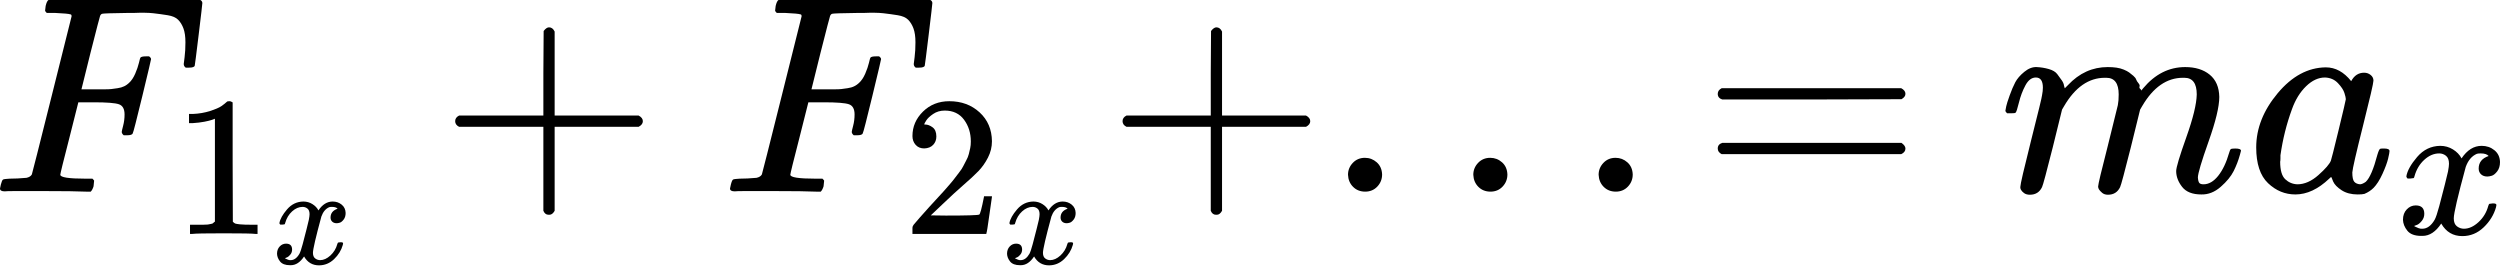 <svg width="400" height="43" viewBox="0 0 400 43" fill="none" xmlns="http://www.w3.org/2000/svg">
<path d="M0.767 30.616C0.256 30.616 0 30.466 0 30.166C0 30.105 0.045 29.895 0.135 29.534C0.256 29.053 0.376 28.783 0.496 28.723C0.616 28.663 0.962 28.617 1.533 28.587C2.345 28.587 3.247 28.542 4.239 28.452C4.659 28.362 4.945 28.182 5.095 27.911C5.155 27.761 6.222 23.537 8.297 15.241C10.371 6.944 11.423 2.736 11.453 2.615C11.453 2.405 11.393 2.3 11.273 2.3C11.032 2.209 10.236 2.134 8.883 2.074H7.485C7.305 1.894 7.214 1.774 7.214 1.713C7.214 1.653 7.245 1.398 7.305 0.947C7.425 0.436 7.575 0.12 7.756 9.62615e-06H32.059C32.27 0.12 32.375 0.286 32.375 0.496C32.375 0.646 32.18 2.33 31.789 5.546C31.398 8.763 31.188 10.416 31.157 10.506C31.097 10.716 30.797 10.822 30.256 10.822H29.715C29.504 10.671 29.399 10.476 29.399 10.236C29.399 10.206 29.444 9.845 29.534 9.153C29.624 8.462 29.669 7.665 29.669 6.764C29.669 5.862 29.564 5.125 29.354 4.554C29.143 3.983 28.858 3.517 28.497 3.156C28.137 2.796 27.58 2.555 26.829 2.435C26.077 2.315 25.311 2.209 24.529 2.119C23.748 2.029 22.666 2.014 21.283 2.074H20.246C17.781 2.104 16.473 2.149 16.323 2.209C16.172 2.27 16.067 2.39 16.007 2.57C15.977 2.6 15.466 4.569 14.474 8.477L13.031 14.294H15.511C15.601 14.294 15.947 14.294 16.548 14.294C17.149 14.294 17.57 14.279 17.811 14.249C18.051 14.219 18.382 14.173 18.803 14.113C19.224 14.053 19.584 13.948 19.885 13.798C20.186 13.647 20.441 13.467 20.651 13.257C21.042 12.896 21.373 12.4 21.643 11.769C21.914 11.137 22.109 10.566 22.23 10.055C22.35 9.544 22.425 9.274 22.455 9.244C22.545 9.093 22.831 9.018 23.312 9.018H23.853C24.063 9.168 24.169 9.319 24.169 9.469C24.169 9.559 23.703 11.528 22.771 15.376C21.839 19.224 21.328 21.208 21.238 21.328C21.177 21.538 20.877 21.643 20.336 21.643H19.795C19.584 21.463 19.479 21.283 19.479 21.102C19.479 21.012 19.554 20.681 19.704 20.11C19.855 19.539 19.93 18.938 19.93 18.307C19.93 17.435 19.629 16.894 19.028 16.683C18.427 16.473 17.089 16.368 15.015 16.368H12.535L11.092 22.094C10.13 25.822 9.649 27.776 9.649 27.956C9.649 28.377 10.987 28.587 13.662 28.587H14.79C14.97 28.768 15.06 28.873 15.06 28.903C15.06 28.933 15.03 29.234 14.97 29.805C14.85 30.196 14.7 30.481 14.519 30.662H13.753C12.52 30.601 10.251 30.571 6.944 30.571C4.99 30.571 3.502 30.571 2.48 30.571C1.458 30.571 0.887 30.586 0.767 30.616Z" fill="black"/>
<path d="M34.386 18.999L33.971 19.158C33.674 19.265 33.249 19.371 32.696 19.477C32.143 19.584 31.527 19.658 30.847 19.7H30.241V18.234H30.847C31.846 18.192 32.77 18.032 33.62 17.756C34.471 17.48 35.066 17.224 35.406 16.991C35.746 16.757 36.043 16.523 36.298 16.289C36.341 16.226 36.468 16.194 36.681 16.194C36.872 16.194 37.053 16.258 37.223 16.385V25.917L37.255 35.48C37.404 35.629 37.531 35.725 37.637 35.767C37.743 35.81 37.998 35.852 38.402 35.895C38.806 35.937 39.465 35.959 40.379 35.959H41.208V37.425H40.857C40.411 37.361 38.721 37.33 35.788 37.33C32.898 37.33 31.23 37.361 30.783 37.425H30.401V35.959H31.23C31.697 35.959 32.101 35.959 32.441 35.959C32.781 35.959 33.047 35.948 33.238 35.927C33.429 35.906 33.599 35.874 33.748 35.831C33.897 35.789 33.982 35.767 34.003 35.767C34.024 35.767 34.088 35.714 34.194 35.608C34.301 35.502 34.364 35.459 34.386 35.48V18.999Z" fill="black"/>
<path d="M44.707 35.693C44.812 35.062 45.218 34.334 45.924 33.507C46.63 32.681 47.502 32.26 48.538 32.245C49.064 32.245 49.545 32.38 49.981 32.651C50.417 32.921 50.74 33.259 50.95 33.665C51.581 32.718 52.34 32.245 53.226 32.245C53.782 32.245 54.263 32.41 54.669 32.741C55.075 33.071 55.285 33.515 55.3 34.071C55.3 34.506 55.195 34.859 54.984 35.13C54.774 35.4 54.571 35.566 54.376 35.626C54.181 35.686 54.008 35.716 53.858 35.716C53.572 35.716 53.339 35.633 53.159 35.468C52.978 35.303 52.888 35.085 52.888 34.814C52.888 34.123 53.264 33.65 54.015 33.394C53.85 33.199 53.55 33.101 53.114 33.101C52.918 33.101 52.776 33.116 52.685 33.147C52.114 33.387 51.694 33.883 51.423 34.634C50.522 37.955 50.071 39.893 50.071 40.449C50.071 40.87 50.191 41.17 50.432 41.35C50.672 41.531 50.935 41.621 51.221 41.621C51.776 41.621 52.325 41.373 52.866 40.877C53.407 40.381 53.775 39.773 53.97 39.052C54.015 38.901 54.06 38.819 54.105 38.804C54.151 38.789 54.271 38.774 54.466 38.759H54.556C54.782 38.759 54.894 38.819 54.894 38.939C54.894 38.954 54.879 39.036 54.849 39.187C54.609 40.043 54.143 40.802 53.452 41.463C52.761 42.124 51.957 42.455 51.04 42.455C49.988 42.455 49.192 41.982 48.651 41.035C48.035 41.967 47.329 42.432 46.532 42.432H46.397C45.661 42.432 45.135 42.237 44.82 41.846C44.504 41.456 44.339 41.042 44.324 40.607C44.324 40.126 44.467 39.735 44.752 39.435C45.037 39.134 45.376 38.984 45.766 38.984C46.412 38.984 46.735 39.3 46.735 39.931C46.735 40.231 46.645 40.494 46.465 40.719C46.285 40.945 46.112 41.095 45.947 41.17C45.781 41.245 45.684 41.283 45.654 41.283L45.586 41.305C45.586 41.32 45.631 41.35 45.721 41.396C45.811 41.441 45.931 41.493 46.082 41.553C46.232 41.613 46.375 41.636 46.51 41.621C47.051 41.621 47.517 41.283 47.907 40.607C48.043 40.366 48.215 39.855 48.426 39.074C48.636 38.293 48.846 37.481 49.057 36.64C49.267 35.798 49.387 35.303 49.417 35.152C49.492 34.747 49.53 34.454 49.53 34.273C49.53 33.853 49.417 33.552 49.192 33.372C48.967 33.192 48.711 33.101 48.426 33.101C47.825 33.101 47.261 33.342 46.735 33.823C46.209 34.303 45.841 34.919 45.631 35.671C45.601 35.806 45.563 35.881 45.518 35.896C45.473 35.911 45.353 35.926 45.158 35.941H44.842C44.752 35.851 44.707 35.769 44.707 35.693Z" fill="black"/>
<path d="M72.826 19.975C72.826 19.975 72.826 19.78 72.826 19.389C72.826 18.998 73.036 18.698 73.457 18.487H86.939V11.723L86.984 4.96C87.285 4.569 87.57 4.374 87.841 4.374C88.232 4.374 88.532 4.599 88.743 5.05V18.487H102.18C102.63 18.728 102.856 19.028 102.856 19.389C102.856 19.75 102.63 20.05 102.18 20.291H88.743V33.728C88.502 34.148 88.232 34.359 87.931 34.359H87.841H87.751C87.39 34.359 87.119 34.148 86.939 33.728V20.291H73.457C73.036 20.08 72.826 19.78 72.826 19.389V19.975Z" fill="black"/>
<path d="M117.569 30.616C117.058 30.616 116.802 30.466 116.802 30.166C116.802 30.105 116.847 29.895 116.938 29.534C117.058 29.053 117.178 28.783 117.298 28.723C117.419 28.663 117.764 28.617 118.335 28.587C119.147 28.587 120.049 28.542 121.041 28.452C121.462 28.362 121.747 28.182 121.898 27.911C121.958 27.761 123.025 23.537 125.099 15.241C127.173 6.944 128.225 2.736 128.255 2.615C128.255 2.405 128.195 2.3 128.075 2.3C127.835 2.209 127.038 2.134 125.685 2.074H124.287C124.107 1.894 124.017 1.774 124.017 1.713C124.017 1.653 124.047 1.398 124.107 0.947C124.227 0.436 124.378 0.12 124.558 9.62615e-06H148.862C149.072 0.12 149.177 0.286 149.177 0.496C149.177 0.646 148.982 2.33 148.591 5.546C148.2 8.763 147.99 10.416 147.96 10.506C147.9 10.716 147.599 10.822 147.058 10.822H146.517C146.307 10.671 146.201 10.476 146.201 10.236C146.201 10.206 146.246 9.845 146.337 9.153C146.427 8.462 146.472 7.665 146.472 6.764C146.472 5.862 146.367 5.125 146.156 4.554C145.946 3.983 145.66 3.517 145.3 3.156C144.939 2.796 144.383 2.555 143.631 2.435C142.88 2.315 142.113 2.209 141.332 2.119C140.55 2.029 139.468 2.014 138.085 2.074H137.048C134.583 2.104 133.275 2.149 133.125 2.209C132.975 2.27 132.87 2.39 132.809 2.57C132.779 2.6 132.268 4.569 131.276 8.477L129.834 14.294H132.313C132.404 14.294 132.749 14.294 133.351 14.294C133.952 14.294 134.373 14.279 134.613 14.249C134.854 14.219 135.184 14.173 135.605 14.113C136.026 14.053 136.387 13.948 136.687 13.798C136.988 13.647 137.243 13.467 137.454 13.257C137.845 12.896 138.175 12.4 138.446 11.769C138.716 11.137 138.912 10.566 139.032 10.055C139.152 9.544 139.227 9.274 139.257 9.244C139.348 9.093 139.633 9.018 140.114 9.018H140.655C140.866 9.168 140.971 9.319 140.971 9.469C140.971 9.559 140.505 11.528 139.573 15.376C138.641 19.224 138.13 21.208 138.04 21.328C137.98 21.538 137.679 21.643 137.138 21.643H136.597C136.387 21.463 136.281 21.283 136.281 21.102C136.281 21.012 136.357 20.681 136.507 20.11C136.657 19.539 136.732 18.938 136.732 18.307C136.732 17.435 136.432 16.894 135.831 16.683C135.229 16.473 133.892 16.368 131.817 16.368H129.338L127.895 22.094C126.933 25.822 126.452 27.776 126.452 27.956C126.452 28.377 127.789 28.587 130.465 28.587H131.592C131.772 28.768 131.863 28.873 131.863 28.903C131.863 28.933 131.833 29.234 131.772 29.805C131.652 30.196 131.502 30.481 131.321 30.662H130.555C129.322 30.601 127.053 30.571 123.746 30.571C121.792 30.571 120.304 30.571 119.282 30.571C118.26 30.571 117.689 30.586 117.569 30.616Z" fill="black"/>
<path d="M147.873 23.749C147.299 23.749 146.842 23.558 146.502 23.175C146.162 22.793 145.992 22.325 145.992 21.773C145.992 20.264 146.555 18.956 147.681 17.851C148.808 16.746 150.21 16.194 151.889 16.194C153.823 16.194 155.438 16.789 156.735 17.979C158.031 19.169 158.69 20.71 158.711 22.601C158.711 23.515 158.499 24.387 158.074 25.215C157.649 26.044 157.139 26.767 156.544 27.383C155.949 28 155.098 28.786 153.993 29.742C153.228 30.401 152.166 31.379 150.805 32.675L148.925 34.46L151.347 34.492C154.684 34.492 156.459 34.439 156.671 34.333C156.82 34.29 157.075 33.345 157.436 31.496V31.4H158.711V31.496C158.69 31.559 158.552 32.526 158.297 34.397C158.042 36.267 157.883 37.244 157.819 37.33V37.425H145.992V36.819V36.437C145.992 36.288 146.055 36.129 146.183 35.959C146.31 35.789 146.629 35.417 147.139 34.843C147.756 34.163 148.287 33.568 148.733 33.058C148.925 32.845 149.286 32.452 149.817 31.878C150.348 31.304 150.71 30.911 150.901 30.699C151.092 30.486 151.4 30.135 151.826 29.647C152.251 29.158 152.548 28.797 152.718 28.563C152.888 28.329 153.133 28.01 153.451 27.606C153.77 27.203 153.993 26.863 154.121 26.586C154.248 26.31 154.408 26.002 154.599 25.662C154.79 25.322 154.928 24.982 155.013 24.642C155.098 24.302 155.173 23.983 155.237 23.685C155.3 23.388 155.332 23.037 155.332 22.633C155.332 21.294 154.971 20.136 154.248 19.158C153.526 18.181 152.495 17.692 151.156 17.692C150.455 17.692 149.838 17.873 149.307 18.234C148.776 18.595 148.404 18.946 148.191 19.286C147.979 19.626 147.873 19.828 147.873 19.892C147.873 19.913 147.926 19.924 148.032 19.924C148.415 19.924 148.808 20.072 149.211 20.37C149.615 20.667 149.817 21.156 149.817 21.836C149.817 22.368 149.647 22.814 149.307 23.175C148.967 23.537 148.489 23.728 147.873 23.749Z" fill="black"/>
<path d="M161.509 35.693C161.614 35.062 162.02 34.334 162.726 33.507C163.433 32.681 164.304 32.26 165.341 32.245C165.867 32.245 166.348 32.38 166.783 32.651C167.219 32.921 167.542 33.259 167.752 33.665C168.383 32.718 169.142 32.245 170.029 32.245C170.585 32.245 171.066 32.41 171.471 32.741C171.877 33.071 172.087 33.515 172.102 34.071C172.102 34.506 171.997 34.859 171.787 35.13C171.576 35.4 171.374 35.566 171.178 35.626C170.983 35.686 170.81 35.716 170.66 35.716C170.374 35.716 170.141 35.633 169.961 35.468C169.781 35.303 169.691 35.085 169.691 34.814C169.691 34.123 170.066 33.65 170.818 33.394C170.652 33.199 170.352 33.101 169.916 33.101C169.721 33.101 169.578 33.116 169.488 33.147C168.917 33.387 168.496 33.883 168.226 34.634C167.324 37.955 166.873 39.893 166.873 40.449C166.873 40.87 166.994 41.17 167.234 41.35C167.474 41.531 167.737 41.621 168.023 41.621C168.579 41.621 169.127 41.373 169.668 40.877C170.209 40.381 170.577 39.773 170.773 39.052C170.818 38.901 170.863 38.819 170.908 38.804C170.953 38.789 171.073 38.774 171.268 38.759H171.359C171.584 38.759 171.697 38.819 171.697 38.939C171.697 38.954 171.682 39.036 171.652 39.187C171.411 40.043 170.945 40.802 170.254 41.463C169.563 42.124 168.759 42.455 167.843 42.455C166.791 42.455 165.994 41.982 165.453 41.035C164.837 41.967 164.131 42.432 163.335 42.432H163.2C162.463 42.432 161.937 42.237 161.622 41.846C161.306 41.456 161.141 41.042 161.126 40.607C161.126 40.126 161.269 39.735 161.554 39.435C161.84 39.134 162.178 38.984 162.569 38.984C163.215 38.984 163.538 39.3 163.538 39.931C163.538 40.231 163.448 40.494 163.267 40.719C163.087 40.945 162.914 41.095 162.749 41.17C162.584 41.245 162.486 41.283 162.456 41.283L162.388 41.305C162.388 41.32 162.433 41.35 162.523 41.396C162.614 41.441 162.734 41.493 162.884 41.553C163.034 41.613 163.177 41.636 163.312 41.621C163.853 41.621 164.319 41.283 164.71 40.607C164.845 40.366 165.018 39.855 165.228 39.074C165.438 38.293 165.649 37.481 165.859 36.64C166.07 35.798 166.19 35.303 166.22 35.152C166.295 34.747 166.332 34.454 166.332 34.273C166.332 33.853 166.22 33.552 165.994 33.372C165.769 33.192 165.514 33.101 165.228 33.101C164.627 33.101 164.064 33.342 163.538 33.823C163.012 34.303 162.644 34.919 162.433 35.671C162.403 35.806 162.366 35.881 162.321 35.896C162.276 35.911 162.155 35.926 161.96 35.941H161.644C161.554 35.851 161.509 35.769 161.509 35.693Z" fill="black"/>
<path d="M179.609 19.975C179.609 19.975 179.609 19.78 179.609 19.389C179.609 18.998 179.819 18.698 180.24 18.487H193.722V11.723L193.767 4.96C194.068 4.569 194.353 4.374 194.624 4.374C195.015 4.374 195.315 4.599 195.526 5.05V18.487H208.963C209.414 18.728 209.639 19.028 209.639 19.389C209.639 19.75 209.414 20.05 208.963 20.291H195.526V33.728C195.285 34.148 195.015 34.359 194.714 34.359H194.624H194.534C194.173 34.359 193.903 34.148 193.722 33.728V20.291H180.24C179.819 20.08 179.609 19.78 179.609 19.389V19.975Z" fill="black"/>
<path d="M215.681 27.956C215.681 27.235 215.937 26.603 216.448 26.062C216.959 25.521 217.605 25.251 218.387 25.251C219.108 25.251 219.739 25.491 220.28 25.972C220.821 26.453 221.107 27.099 221.137 27.911C221.137 28.663 220.882 29.309 220.371 29.85C219.86 30.391 219.213 30.662 218.432 30.662C217.65 30.662 217.004 30.406 216.493 29.895C215.982 29.384 215.711 28.738 215.681 27.956Z" fill="black"/>
<path d="M235.729 27.956C235.729 27.235 235.984 26.603 236.495 26.062C237.006 25.521 237.652 25.251 238.434 25.251C239.155 25.251 239.787 25.491 240.328 25.972C240.869 26.453 241.154 27.099 241.184 27.911C241.184 28.663 240.929 29.309 240.418 29.85C239.907 30.391 239.261 30.662 238.479 30.662C237.697 30.662 237.051 30.406 236.54 29.895C236.029 29.384 235.759 28.738 235.729 27.956Z" fill="black"/>
<path d="M255.78 27.956C255.78 27.235 256.036 26.603 256.547 26.062C257.058 25.521 257.704 25.251 258.486 25.251C259.207 25.251 259.838 25.491 260.38 25.972C260.921 26.453 261.206 27.099 261.236 27.911C261.236 28.663 260.981 29.309 260.47 29.85C259.959 30.391 259.312 30.662 258.531 30.662C257.749 30.662 257.103 30.406 256.592 29.895C256.081 29.384 255.81 28.738 255.78 27.956Z" fill="black"/>
<path d="M274.84 15.015C274.84 14.624 275.05 14.324 275.471 14.113H304.194C304.645 14.354 304.87 14.654 304.87 15.015C304.87 15.346 304.66 15.631 304.239 15.872L289.9 15.917H275.561C275.08 15.767 274.84 15.466 274.84 15.015ZM274.84 23.763C274.84 23.312 275.08 23.011 275.561 22.861H304.239C304.66 23.162 304.87 23.462 304.87 23.763C304.87 24.154 304.645 24.454 304.194 24.665H275.471C275.05 24.454 274.84 24.154 274.84 23.763Z" fill="black"/>
<path d="M320.864 17.721C320.894 17.54 320.939 17.3 320.999 16.999C321.059 16.698 321.24 16.127 321.54 15.286C321.841 14.444 322.141 13.738 322.442 13.166C322.743 12.595 323.224 12.039 323.885 11.498C324.546 10.957 325.207 10.701 325.869 10.732C326.53 10.762 327.176 10.867 327.808 11.047C328.439 11.227 328.89 11.498 329.16 11.859C329.431 12.22 329.671 12.55 329.882 12.851C330.092 13.151 330.213 13.437 330.243 13.707L330.333 14.023C330.333 14.083 330.348 14.113 330.378 14.113L330.874 13.617C332.677 11.694 334.797 10.732 337.232 10.732C337.743 10.732 338.209 10.762 338.629 10.822C339.05 10.882 339.441 10.987 339.802 11.137C340.162 11.288 340.448 11.438 340.658 11.588C340.869 11.739 341.094 11.919 341.335 12.129C341.575 12.34 341.726 12.535 341.786 12.716C341.846 12.896 341.966 13.091 342.146 13.302C342.327 13.512 342.387 13.693 342.327 13.843C342.267 13.993 342.312 14.128 342.462 14.249C342.612 14.369 342.642 14.474 342.552 14.564L342.913 14.113C344.807 11.859 347.046 10.732 349.631 10.732C351.255 10.732 352.562 11.137 353.554 11.949C354.546 12.761 355.057 13.948 355.087 15.511C355.087 17.044 354.516 19.419 353.374 22.635C352.232 25.852 351.661 27.776 351.661 28.407C351.691 28.828 351.766 29.113 351.886 29.264C352.006 29.414 352.232 29.489 352.562 29.489C353.404 29.489 354.186 29.038 354.907 28.137C355.629 27.235 356.215 26.002 356.666 24.439C356.756 24.108 356.846 23.913 356.936 23.853C357.026 23.793 357.267 23.763 357.658 23.763C358.259 23.763 358.559 23.883 358.559 24.123C358.559 24.154 358.499 24.379 358.379 24.8C358.139 25.672 357.808 26.528 357.387 27.37C356.966 28.212 356.275 29.053 355.313 29.895C354.351 30.737 353.314 31.142 352.202 31.112C350.789 31.112 349.767 30.707 349.135 29.895C348.504 29.083 348.189 28.242 348.189 27.37C348.189 26.799 348.73 24.995 349.812 21.959C350.894 18.923 351.45 16.638 351.48 15.105C351.48 13.332 350.819 12.445 349.496 12.445H349.271C346.686 12.445 344.506 13.963 342.733 16.999L342.417 17.54L340.929 23.582C339.937 27.52 339.366 29.64 339.216 29.94C338.825 30.752 338.179 31.157 337.277 31.157C336.886 31.157 336.57 31.052 336.33 30.842C336.089 30.631 335.924 30.451 335.834 30.301C335.744 30.151 335.699 30 335.699 29.85C335.699 29.519 336.21 27.37 337.232 23.402L338.855 16.819C338.945 16.368 338.99 15.797 338.99 15.105C338.99 13.332 338.329 12.445 337.006 12.445H336.781C334.196 12.445 332.016 13.963 330.243 16.999L329.927 17.54L328.439 23.582C327.447 27.52 326.876 29.64 326.726 29.94C326.335 30.752 325.688 31.157 324.787 31.157C324.396 31.157 324.08 31.067 323.84 30.887C323.599 30.707 323.434 30.526 323.344 30.346C323.254 30.166 323.224 30.015 323.254 29.895C323.254 29.504 323.825 27.039 324.967 22.5C326.139 17.871 326.726 15.451 326.726 15.241C326.816 14.79 326.861 14.384 326.861 14.023C326.861 12.941 326.485 12.4 325.734 12.4C325.072 12.4 324.516 12.821 324.065 13.662C323.614 14.504 323.269 15.421 323.028 16.413C322.788 17.405 322.607 17.946 322.487 18.036C322.427 18.096 322.186 18.126 321.766 18.126H321.134C320.954 17.946 320.864 17.811 320.864 17.721Z" fill="black"/>
<path d="M360.994 23.582C360.994 20.546 362.137 17.66 364.421 14.925C366.706 12.19 369.276 10.807 372.132 10.777C373.665 10.777 375.018 11.513 376.19 12.986C376.671 12.084 377.362 11.633 378.264 11.633C378.655 11.633 379.001 11.754 379.301 11.994C379.602 12.235 379.752 12.535 379.752 12.896C379.752 13.287 379.196 15.691 378.084 20.11C376.971 24.529 376.4 27.024 376.37 27.595C376.37 28.347 376.475 28.843 376.686 29.083C376.896 29.324 377.212 29.459 377.633 29.489C377.903 29.459 378.204 29.324 378.535 29.083C379.166 28.482 379.782 27.039 380.383 24.755C380.564 24.154 380.714 23.838 380.834 23.808C380.894 23.778 381.045 23.763 381.285 23.763H381.465C382.037 23.763 382.322 23.898 382.322 24.169C382.322 24.349 382.247 24.755 382.097 25.386C381.946 26.017 381.646 26.829 381.195 27.821C380.744 28.813 380.263 29.564 379.752 30.075C379.361 30.466 378.88 30.782 378.309 31.022C378.069 31.082 377.708 31.112 377.227 31.112C376.205 31.112 375.348 30.887 374.657 30.436C373.965 29.985 373.515 29.519 373.304 29.038L373.034 28.362C373.003 28.332 372.943 28.347 372.853 28.407C372.793 28.467 372.733 28.527 372.673 28.587C370.899 30.271 369.096 31.112 367.262 31.112C365.609 31.112 364.151 30.511 362.888 29.309C361.626 28.106 360.994 26.198 360.994 23.582ZM375.333 15.872C375.333 15.691 375.258 15.361 375.108 14.88C374.957 14.399 374.612 13.873 374.071 13.302C373.53 12.731 372.838 12.43 371.996 12.4C370.944 12.4 369.937 12.866 368.975 13.798C368.013 14.73 367.262 15.947 366.721 17.45C365.849 19.825 365.233 22.29 364.872 24.845C364.872 24.935 364.872 25.1 364.872 25.341C364.872 25.581 364.857 25.762 364.827 25.882C364.827 27.235 365.098 28.166 365.639 28.678C366.18 29.189 366.826 29.459 367.578 29.489C368.72 29.489 369.847 28.993 370.959 28.001C372.072 27.009 372.733 26.243 372.943 25.702C373.003 25.581 373.409 23.973 374.161 20.877C374.912 17.781 375.303 16.112 375.333 15.872Z" fill="black"/>
<path d="M385.017 28.212C385.166 27.32 385.74 26.289 386.739 25.12C387.737 23.951 388.97 23.356 390.436 23.335C391.18 23.335 391.86 23.526 392.477 23.908C393.093 24.291 393.55 24.769 393.848 25.343C394.74 24.004 395.813 23.335 397.067 23.335C397.854 23.335 398.534 23.568 399.108 24.036C399.681 24.503 399.979 25.131 400 25.917C400 26.533 399.851 27.033 399.554 27.415C399.256 27.798 398.969 28.031 398.693 28.116C398.417 28.201 398.172 28.244 397.96 28.244C397.556 28.244 397.227 28.127 396.972 27.893C396.717 27.66 396.589 27.351 396.589 26.969C396.589 25.991 397.12 25.322 398.183 24.96C397.949 24.684 397.524 24.546 396.908 24.546C396.632 24.546 396.43 24.567 396.302 24.61C395.495 24.95 394.9 25.651 394.517 26.714C393.242 31.411 392.604 34.152 392.604 34.938C392.604 35.534 392.774 35.959 393.114 36.214C393.454 36.469 393.826 36.596 394.23 36.596C395.016 36.596 395.792 36.246 396.557 35.544C397.322 34.843 397.843 33.982 398.119 32.962C398.183 32.749 398.247 32.633 398.311 32.611C398.374 32.59 398.544 32.569 398.821 32.548H398.948C399.267 32.548 399.426 32.633 399.426 32.803C399.426 32.824 399.405 32.941 399.363 33.153C399.023 34.365 398.364 35.438 397.386 36.373C396.408 37.308 395.271 37.776 393.975 37.776C392.487 37.776 391.361 37.106 390.596 35.767C389.724 37.085 388.726 37.744 387.599 37.744H387.408C386.367 37.744 385.623 37.468 385.176 36.915C384.73 36.362 384.496 35.778 384.475 35.162C384.475 34.482 384.677 33.929 385.081 33.504C385.485 33.079 385.963 32.866 386.515 32.866C387.429 32.866 387.886 33.313 387.886 34.205C387.886 34.63 387.759 35.002 387.504 35.321C387.249 35.64 387.004 35.852 386.77 35.959C386.537 36.065 386.398 36.118 386.356 36.118L386.26 36.15C386.26 36.171 386.324 36.214 386.452 36.278C386.579 36.341 386.749 36.416 386.962 36.501C387.174 36.586 387.376 36.617 387.567 36.596C388.332 36.596 388.991 36.118 389.544 35.162C389.735 34.822 389.98 34.099 390.277 32.994C390.575 31.889 390.872 30.741 391.17 29.551C391.467 28.361 391.637 27.66 391.68 27.447C391.786 26.873 391.839 26.459 391.839 26.204C391.839 25.609 391.68 25.184 391.361 24.928C391.042 24.674 390.681 24.546 390.277 24.546C389.427 24.546 388.63 24.886 387.886 25.566C387.142 26.246 386.622 27.118 386.324 28.18C386.282 28.372 386.228 28.478 386.165 28.499C386.101 28.52 385.931 28.541 385.655 28.563H385.208C385.081 28.435 385.017 28.318 385.017 28.212Z" fill="black"/>
</svg>
